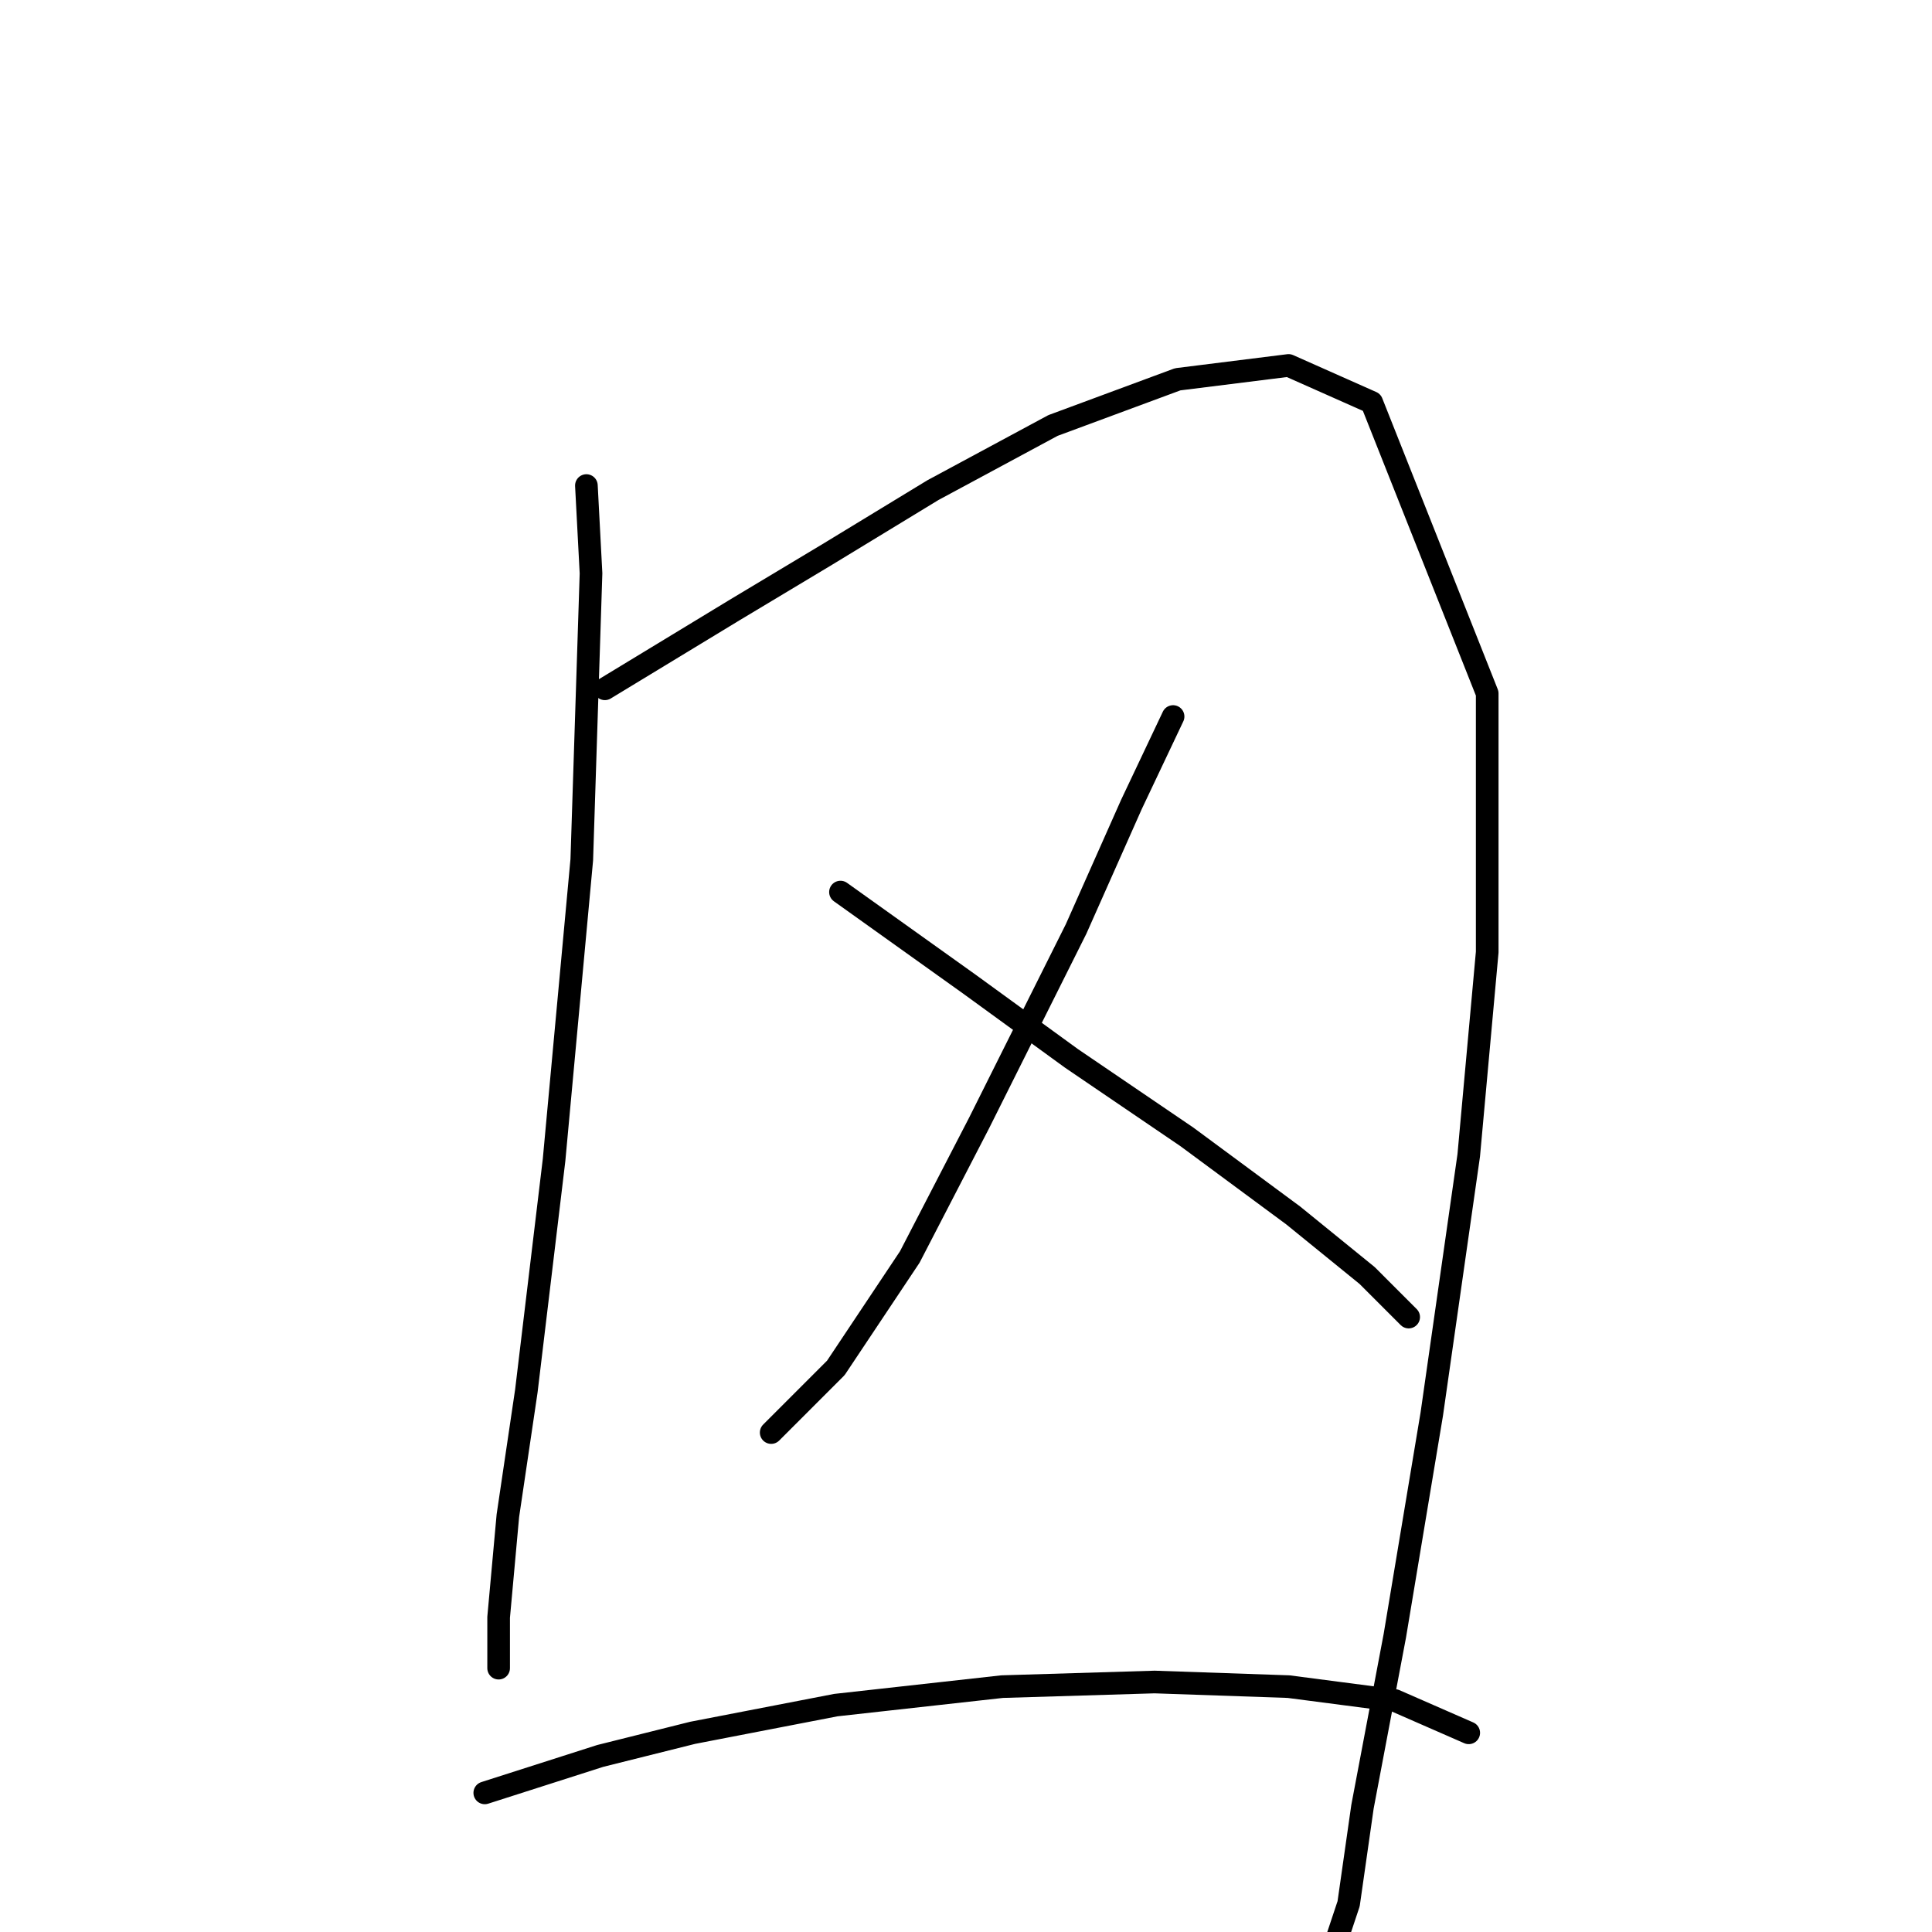 <?xml version="1.0" standalone="no"?>
    <svg width="256" height="256" xmlns="http://www.w3.org/2000/svg" version="1.1">
    <polyline stroke="black" stroke-width="3" stroke-linecap="round" fill="transparent" stroke-linejoin="round" points="77.701 64.338 78.313 75.968 77.089 113.919 73.416 153.706 69.744 184.312 67.295 200.839 66.071 214.305 66.071 221.039 66.071 221.039 " />
        <polyline stroke="black" stroke-width="3" stroke-linecap="round" fill="transparent" stroke-linejoin="round" points="80.149 91.271 97.289 80.865 109.531 73.519 123.61 64.95 139.524 56.38 156.052 50.259 170.742 48.423 181.76 53.32 197.063 91.883 197.063 126.161 194.615 153.094 189.718 187.372 184.821 216.754 180.536 239.402 178.7 252.256 176.863 257.765 176.863 257.765 " />
        <polyline stroke="black" stroke-width="3" stroke-linecap="round" fill="transparent" stroke-linejoin="round" points="155.439 94.943 149.93 106.573 142.585 123.1 129.731 148.809 120.549 166.561 110.755 181.251 102.186 189.821 102.186 189.821 " />
        <polyline stroke="black" stroke-width="3" stroke-linecap="round" fill="transparent" stroke-linejoin="round" points="111.367 118.204 128.506 130.446 141.973 140.24 157.276 150.646 171.354 161.052 181.148 169.009 186.657 174.518 186.657 174.518 " />
        <polyline stroke="black" stroke-width="3" stroke-linecap="round" fill="transparent" stroke-linejoin="round" points="64.235 237.566 79.537 232.669 91.78 229.608 110.755 225.936 132.791 223.487 152.991 222.875 170.742 223.487 184.821 225.323 194.615 229.608 194.615 229.608 " />
        </svg>